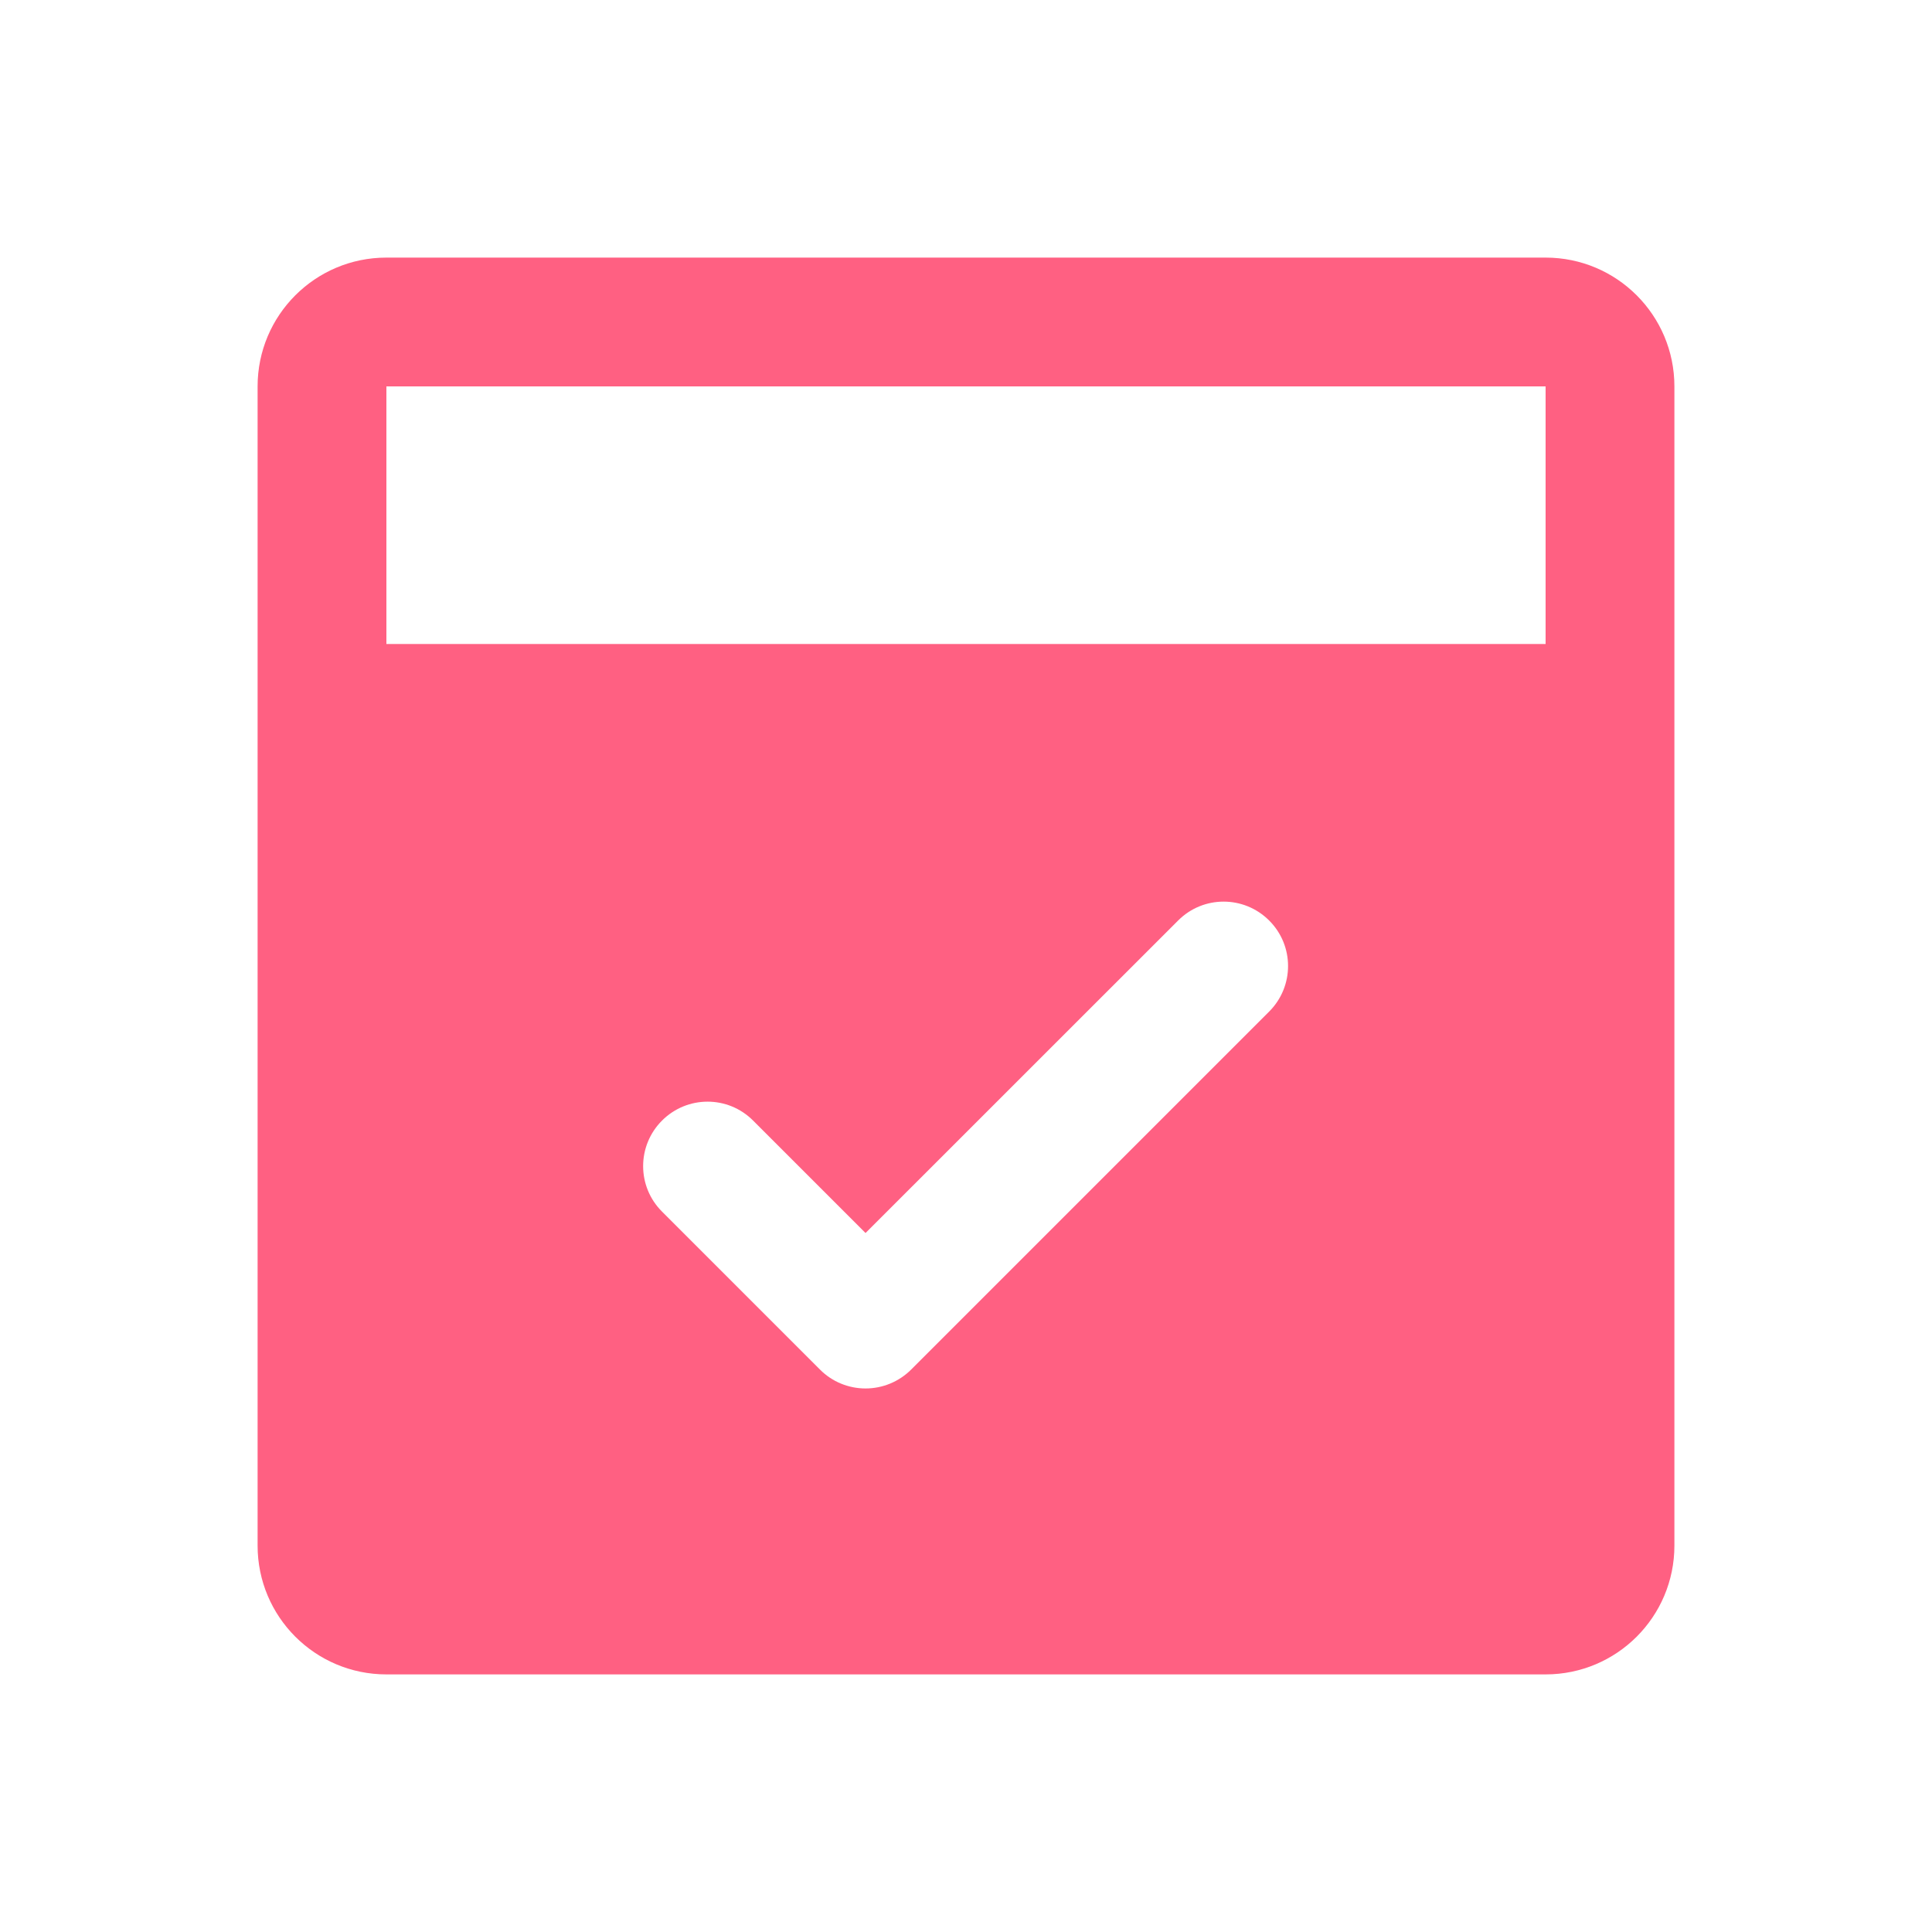 <svg width="24" height="24" viewBox="0 0 24 24" fill="none" xmlns="http://www.w3.org/2000/svg">
    <path
        d="M19.2 3.2H4.8C3.916 3.2 3.2 3.916 3.2 4.8V19.2C3.2 20.084 3.916 20.8 4.8 20.8H19.2C20.084 20.8 20.8 20.084 20.8 19.2V4.8C20.8 3.916 20.084 3.2 19.2 3.2ZM15.766 12.566L11.318 17.014C11.167 17.164 10.964 17.248 10.752 17.248C10.54 17.248 10.336 17.164 10.187 17.014L8.224 15.051C7.911 14.739 7.911 14.233 8.224 13.92C8.537 13.607 9.043 13.607 9.355 13.92L10.752 15.317L14.635 11.435C14.947 11.122 15.453 11.122 15.766 11.435C16.079 11.747 16.079 12.253 15.766 12.566ZM19.2 8H4.8V4.8H19.2V8Z"
        fill="#FF6082" />
</svg>
